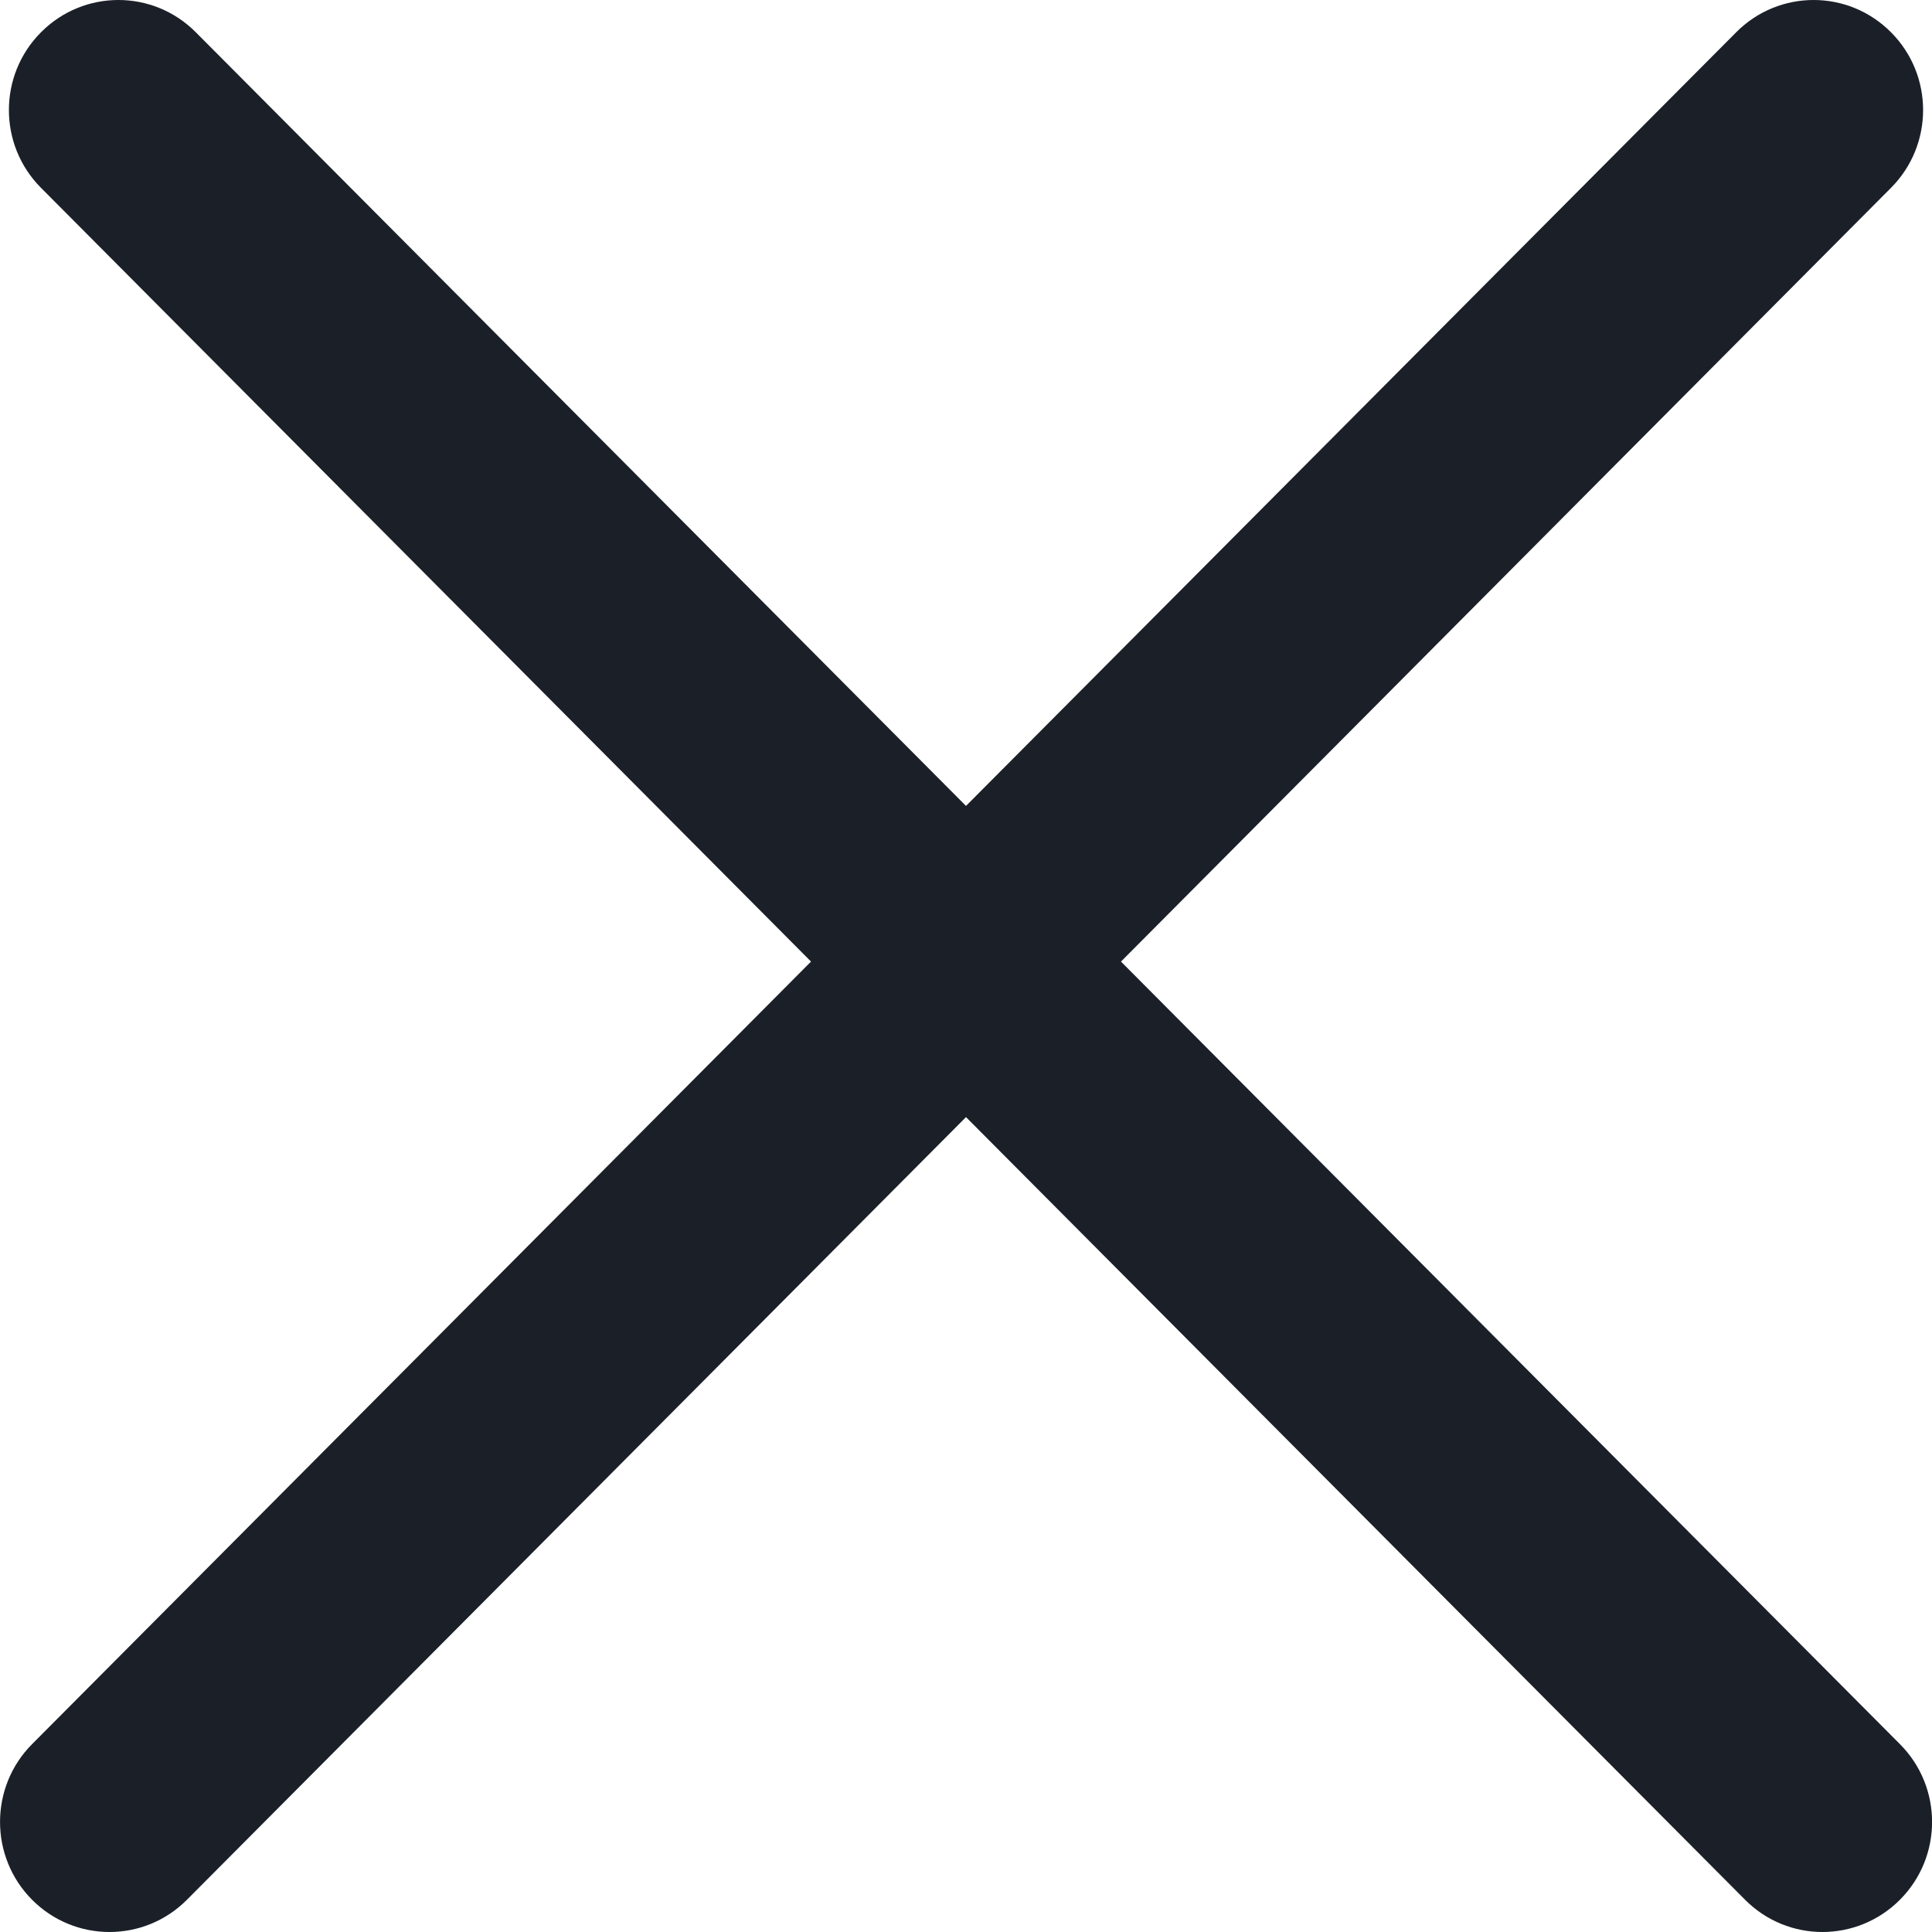 <svg width="14" height="14" viewBox="0 0 14 14" fill="none" xmlns="http://www.w3.org/2000/svg">
<path d="M12.581 0.234C12.891 -0.078 13.393 -0.078 13.703 0.234C14.013 0.545 14.013 1.05 13.703 1.361L8.123 6.968L13.768 12.639C14.078 12.95 14.078 13.455 13.768 13.766C13.457 14.078 12.955 14.078 12.645 13.766L7 8.095L1.355 13.766C1.045 14.078 0.542 14.078 0.232 13.766C-0.077 13.455 -0.077 12.95 0.232 12.639L5.877 6.968L0.297 1.361C-0.013 1.05 -0.013 0.545 0.297 0.234C0.607 -0.078 1.109 -0.078 1.419 0.234L7 5.84L12.581 0.234Z" fill="#1B2028"/>
</svg>
